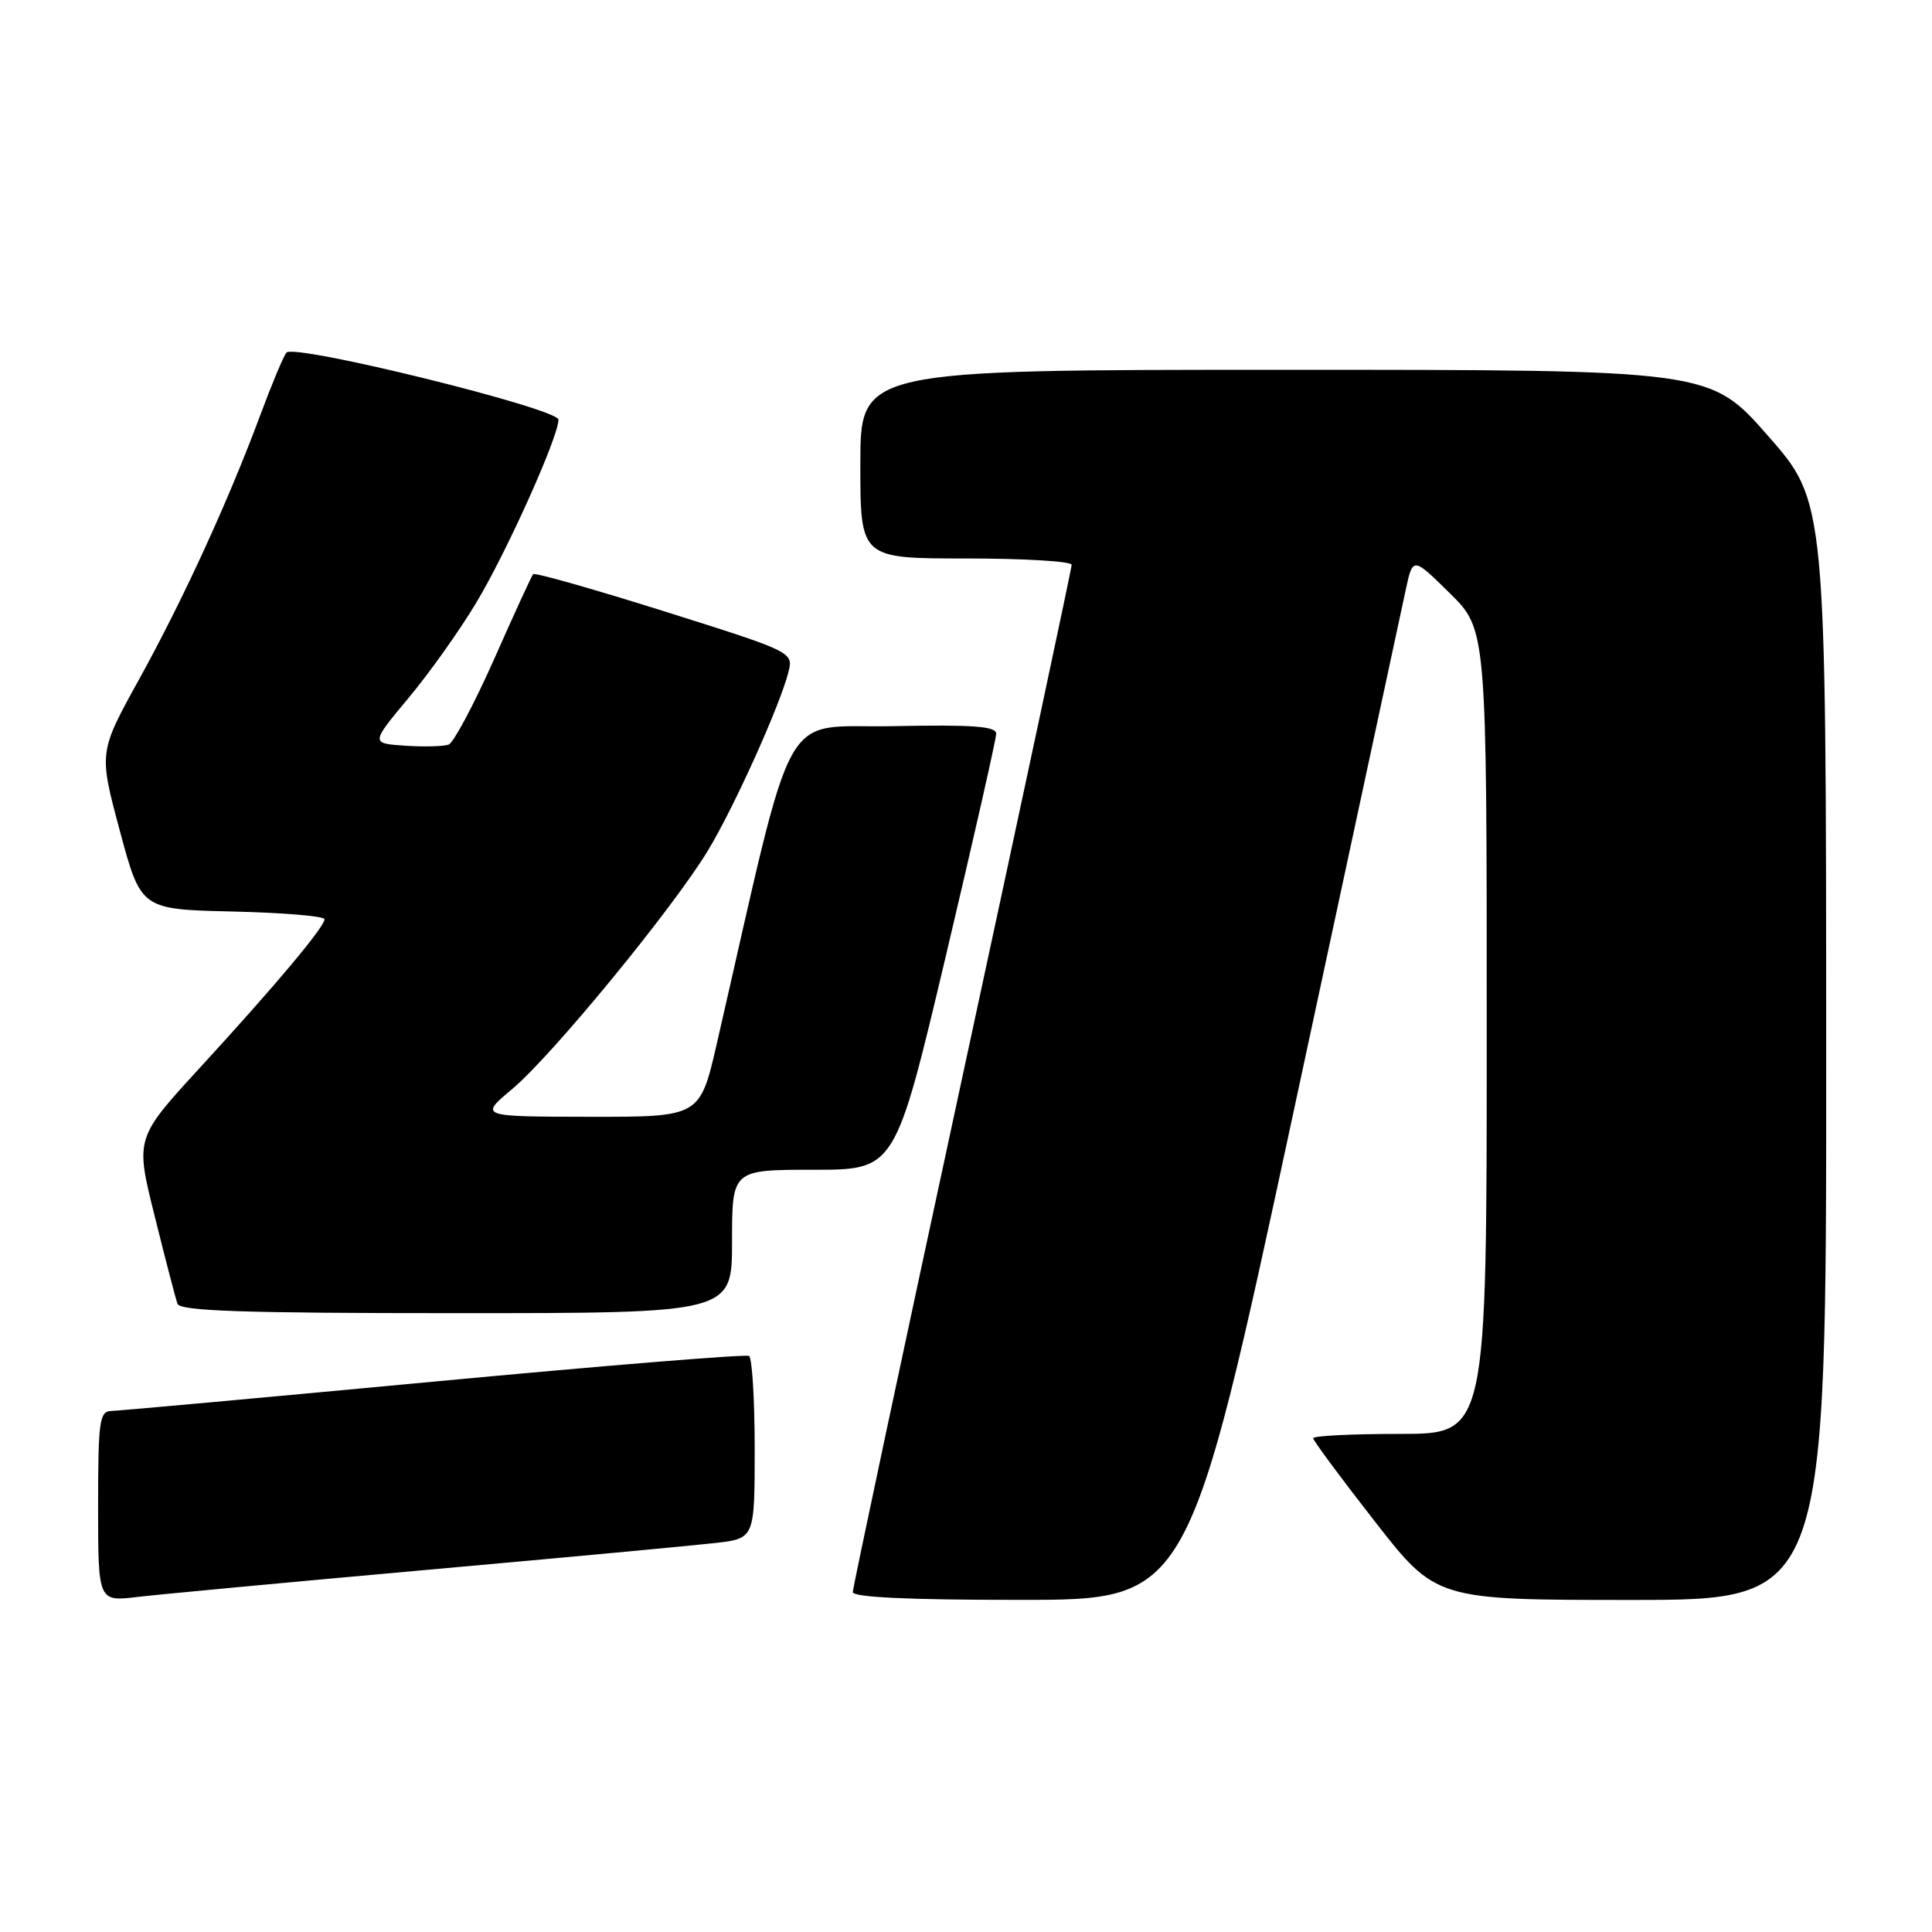 <?xml version="1.0" encoding="UTF-8" standalone="no"?>
<!DOCTYPE svg PUBLIC "-//W3C//DTD SVG 1.1//EN" "http://www.w3.org/Graphics/SVG/1.1/DTD/svg11.dtd" >
<svg xmlns="http://www.w3.org/2000/svg" xmlns:xlink="http://www.w3.org/1999/xlink" version="1.1" viewBox="0 0 256 256">
 <g >
 <path fill="currentColor"
d=" M 56.50 208.02 C 74.65 206.40 91.86 204.79 94.75 204.46 C 100.00 203.86 100.00 203.86 100.00 191.99 C 100.00 185.46 99.66 179.91 99.25 179.67 C 98.84 179.42 80.05 180.95 57.50 183.07 C 34.95 185.19 15.71 186.94 14.75 186.96 C 13.18 187.00 13.00 188.28 13.00 199.62 C 13.00 212.23 13.00 212.23 18.25 211.60 C 21.14 211.26 38.35 209.65 56.50 208.02 Z  M 171.42 147.24 C 179.07 111.63 185.76 80.54 186.27 78.14 C 187.21 73.78 187.21 73.78 192.10 78.60 C 197.00 83.42 197.00 83.42 197.00 136.71 C 197.00 190.00 197.00 190.00 185.50 190.00 C 179.18 190.00 174.00 190.25 174.00 190.57 C 174.00 190.88 177.67 195.83 182.15 201.57 C 190.29 212.00 190.29 212.00 216.15 212.00 C 242.00 212.00 242.00 212.00 241.98 139.25 C 241.96 66.50 241.96 66.50 234.27 57.75 C 226.59 49.00 226.59 49.00 170.29 49.00 C 114.00 49.00 114.00 49.00 114.00 61.50 C 114.00 74.00 114.00 74.00 128.00 74.00 C 135.70 74.00 142.00 74.38 142.00 74.84 C 142.00 75.30 135.47 105.88 127.50 142.79 C 119.53 179.71 113.00 210.38 113.00 210.96 C 113.00 211.65 120.46 212.00 135.25 211.99 C 157.50 211.99 157.50 211.99 171.42 147.24 Z  M 97.00 164.50 C 97.00 155.00 97.00 155.00 107.81 155.00 C 118.61 155.00 118.61 155.00 125.31 126.75 C 128.99 111.21 132.00 97.92 132.00 97.22 C 132.00 96.23 128.90 96.01 118.31 96.22 C 103.14 96.53 105.58 92.13 94.99 138.25 C 92.75 148.00 92.75 148.00 78.13 147.98 C 63.50 147.96 63.50 147.96 67.87 144.30 C 73.18 139.85 89.23 120.28 93.83 112.66 C 97.34 106.84 103.45 93.26 104.50 88.94 C 105.11 86.42 104.90 86.32 88.07 81.02 C 78.69 78.07 70.85 75.84 70.64 76.08 C 70.44 76.31 68.11 81.38 65.47 87.35 C 62.82 93.31 60.11 98.40 59.45 98.66 C 58.79 98.91 56.19 98.98 53.68 98.81 C 49.12 98.50 49.12 98.50 54.12 92.50 C 56.88 89.20 60.92 83.52 63.10 79.87 C 67.14 73.16 74.00 57.87 74.00 55.61 C 74.00 54.14 39.03 45.52 37.96 46.72 C 37.58 47.15 36.02 50.88 34.49 55.00 C 30.25 66.40 24.27 79.45 18.39 90.09 C 13.09 99.69 13.09 99.69 15.88 110.09 C 18.68 120.50 18.68 120.50 30.84 120.78 C 37.53 120.94 43.00 121.39 43.00 121.80 C 43.00 122.83 36.54 130.53 26.48 141.49 C 17.92 150.82 17.92 150.82 20.50 161.16 C 21.91 166.85 23.27 172.06 23.51 172.75 C 23.84 173.72 32.14 174.00 60.47 174.00 C 97.00 174.00 97.00 174.00 97.00 164.50 Z "/>
</g>
</svg>